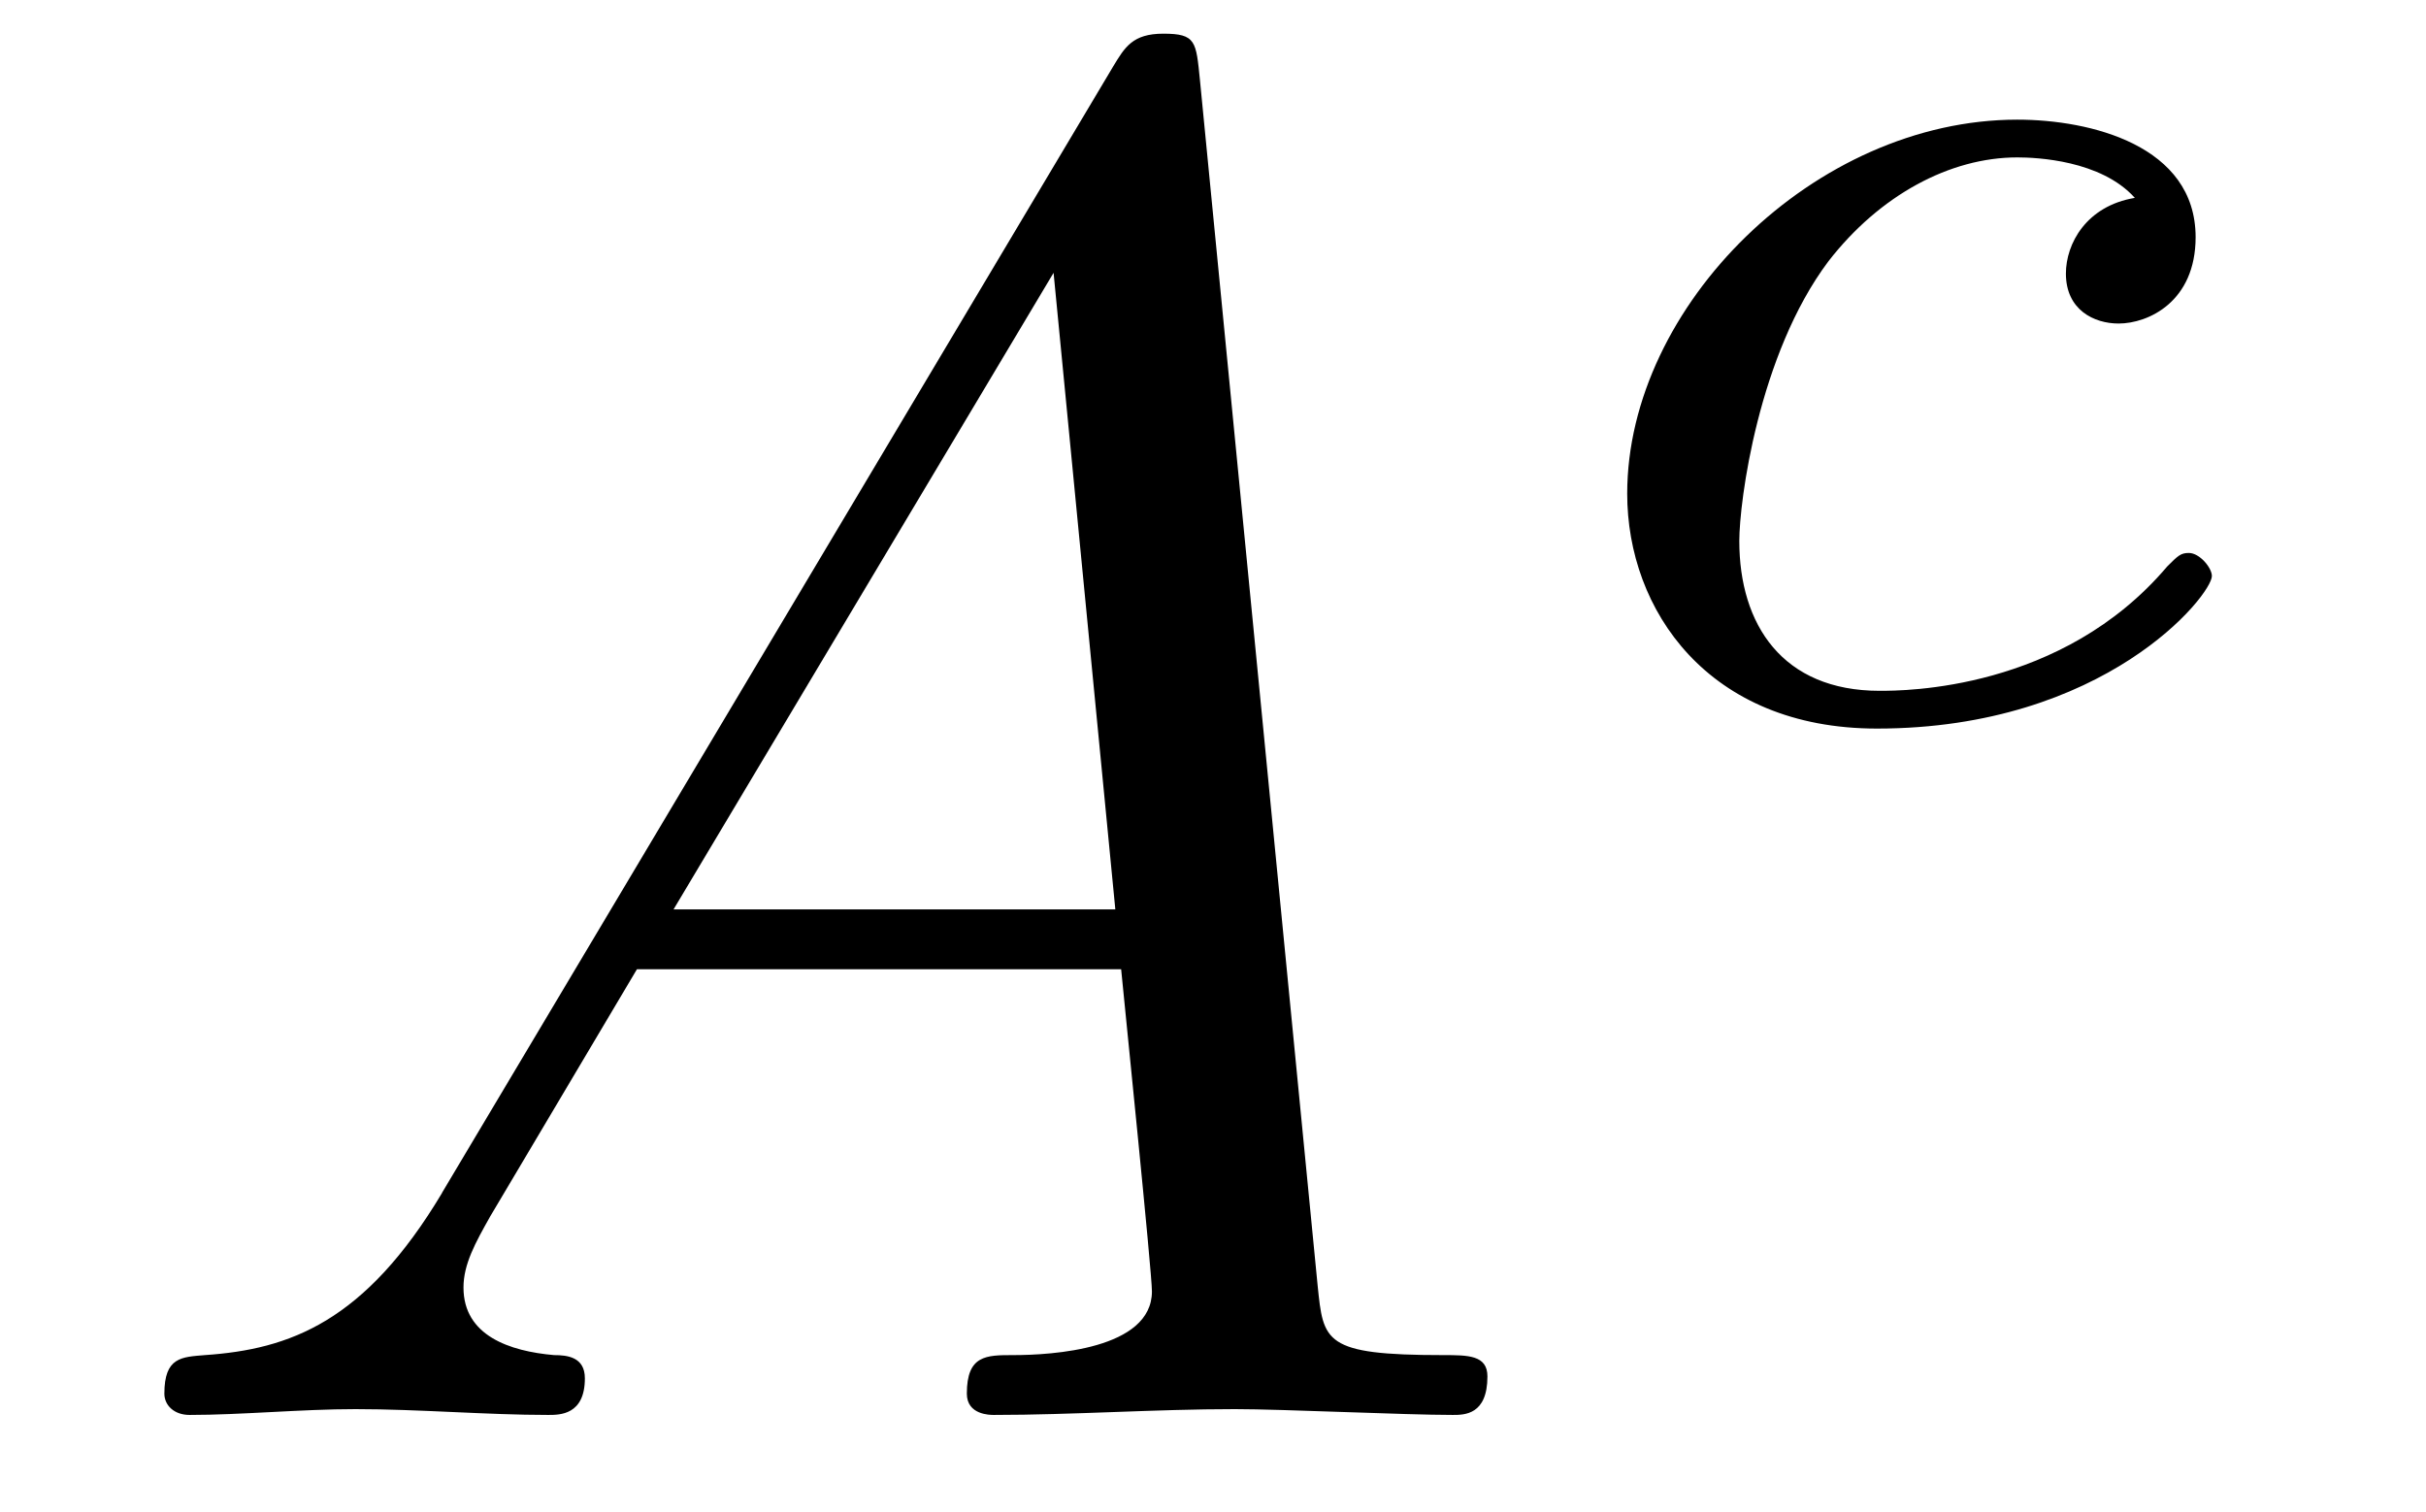 <?xml version='1.0' encoding='UTF-8'?>
<!-- This file was generated by dvisvgm 3.2.2 -->
<svg version='1.1' xmlns='http://www.w3.org/2000/svg' xmlns:xlink='http://www.w3.org/1999/xlink' width='12.531pt' height='7.808pt' viewBox='-.5 -7.308 12.531 7.808'>
<defs>
<path id='g8-99' d='m3.055-2.671c-.251 .042-.356 .237-.356 .391c0 .188 .146 .258 .272 .258c.153 0 .398-.112 .398-.446c0-.474-.544-.607-.921-.607c-1.046 0-2.015 .962-2.015 1.932c0 .6 .418 1.213 1.29 1.213c1.179 0 1.73-.69 1.73-.788c0-.042-.063-.119-.119-.119c-.042 0-.056 .014-.112 .07c-.544 .642-1.36 .642-1.485 .642c-.502 0-.725-.342-.725-.774c0-.202 .098-.962 .46-1.444c.265-.342 .628-.537 .976-.537c.098 0 .432 .014 .607 .209z'/>
<path id='g7-65' d='m1.783-1.146c-.399 .667-.787 .807-1.225 .837c-.12 .01-.209 .01-.209 .199c0 .06 .05 .11 .13 .11c.269 0 .578-.03 .857-.03c.329 0 .677 .03 .996 .03c.06 0 .189 0 .189-.189c0-.11-.09-.12-.159-.12c-.229-.02-.468-.1-.468-.349c0-.12 .06-.229 .139-.369l.757-1.275h2.501c.02 .209 .159 1.564 .159 1.664c0 .299-.518 .329-.717 .329c-.139 0-.239 0-.239 .199c0 .11 .12 .11 .139 .11c.408 0 .837-.03 1.245-.03c.249 0 .877 .03 1.126 .03c.06 0 .179 0 .179-.199c0-.11-.1-.11-.229-.11c-.618 0-.618-.07-.648-.359l-.608-6.227c-.02-.199-.02-.239-.189-.239c-.159 0-.199 .07-.259 .169l-3.467 5.818zm1.196-1.465l1.963-3.288l.319 3.288h-2.281z'/>
</defs>
<g id='page162'>
<g fill='currentColor'>
<use x='0' y='0' xlink:href='#g7-65'/>
<use x='7.472' y='-3.615' xlink:href='#g8-99'/>
</g>
</g>
</svg>